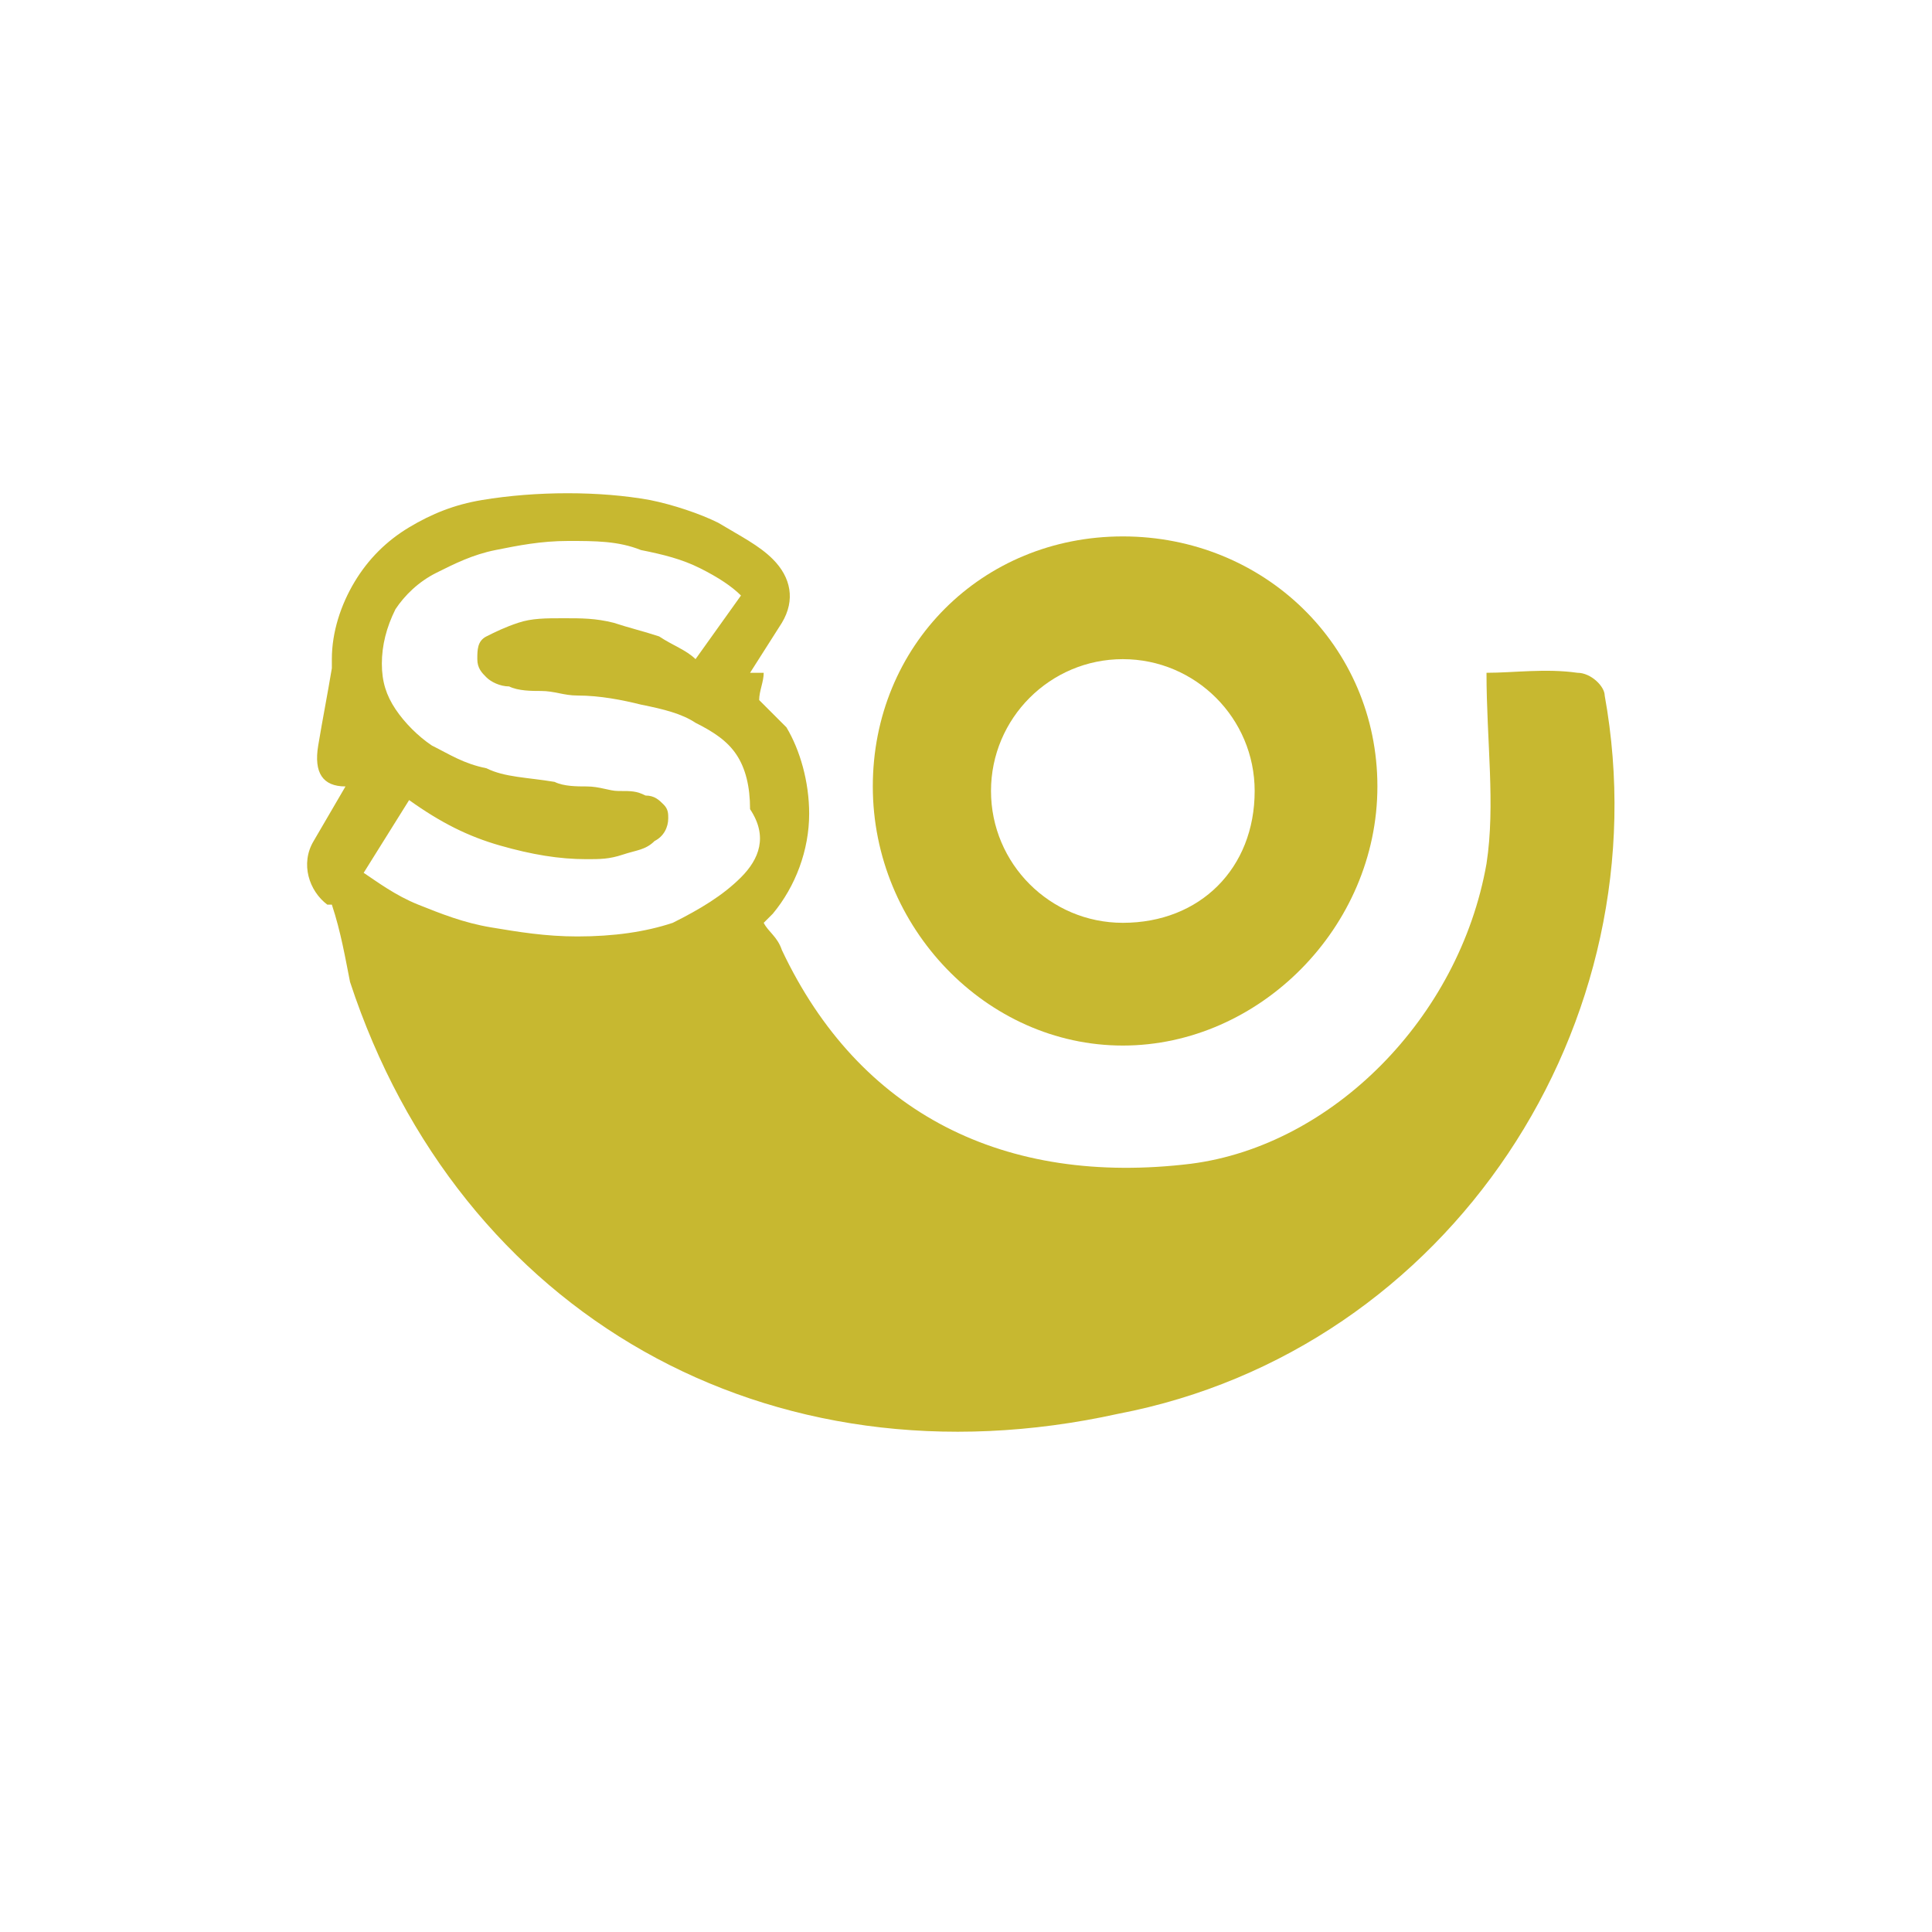<?xml version="1.0" encoding="utf-8"?>
<!-- Generator: Adobe Illustrator 26.4.1, SVG Export Plug-In . SVG Version: 6.00 Build 0)  -->
<svg version="1.0" id="Layer_1" xmlns="http://www.w3.org/2000/svg" xmlns:xlink="http://www.w3.org/1999/xlink" x="0px" y="0px"
	 width="42.5px" height="42.5px" viewBox="0 0 42.5 42.5" style="enable-background:new 0 0 42.5 42.5;" xml:space="preserve">
<style type="text/css">
	.st0{fill:#C7B830;}
</style>
<g>
	<path class="st0" d="M35.3,15.3c0-0.2-0.3-0.5-0.6-0.5c-0.7-0.1-1.4,0-2,0c0,1.5,0.2,2.9,0,4.2c-0.6,3.4-3.4,6.2-6.5,6.6
		c-4.1,0.5-7.3-1.1-9-4.7c-0.1-0.3-0.3-0.4-0.4-0.6c0.1-0.1,0.2-0.2,0.2-0.2c0.5-0.6,0.8-1.4,0.8-2.2c0-0.7-0.2-1.4-0.5-1.9
		c-0.2-0.2-0.4-0.4-0.6-0.6c0-0.2,0.1-0.4,0.1-0.6h-0.3l0.7-1.1c0.3-0.5,0.2-1-0.2-1.4c-0.3-0.3-0.7-0.5-1.2-0.8
		c-0.4-0.2-1-0.4-1.5-0.5c-1.1-0.2-2.5-0.2-3.7,0c-0.6,0.1-1.1,0.3-1.6,0.6c-0.5,0.3-0.9,0.7-1.2,1.2c-0.3,0.5-0.5,1.1-0.5,1.7
		c0,0.1,0,0.2,0,0.2c-0.1,0.6-0.2,1.1-0.3,1.7c-0.1,0.6,0.1,0.9,0.6,0.9l-0.7,1.2c-0.3,0.5-0.1,1.1,0.3,1.4c0,0,0,0,0.1,0h0
		c0.2,0.6,0.3,1.2,0.4,1.7c2.4,7.3,9.2,11.2,16.9,9.5C31.9,29.7,36.6,22.5,35.3,15.3z M16.3,19.3c-0.4,0.4-0.9,0.7-1.5,1
		c-0.6,0.2-1.3,0.3-2.1,0.3c-0.7,0-1.3-0.1-1.9-0.2c-0.6-0.1-1.1-0.3-1.6-0.5c-0.5-0.2-0.9-0.5-1.2-0.7L9,17.6c0.7,0.5,1.3,0.8,2,1
		c0.7,0.2,1.3,0.3,1.9,0.3c0.3,0,0.5,0,0.8-0.1c0.3-0.1,0.5-0.1,0.7-0.3c0.2-0.1,0.3-0.3,0.3-0.5c0-0.1,0-0.2-0.1-0.3
		c-0.1-0.1-0.2-0.2-0.4-0.2c-0.2-0.1-0.3-0.1-0.6-0.1c-0.2,0-0.4-0.1-0.7-0.1c-0.2,0-0.5,0-0.7-0.1c-0.6-0.1-1.1-0.1-1.5-0.3
		c-0.5-0.1-0.8-0.3-1.2-0.5c-0.3-0.2-0.6-0.5-0.8-0.8c-0.2-0.3-0.3-0.6-0.3-1c0-0.4,0.1-0.8,0.3-1.2c0.2-0.3,0.5-0.6,0.9-0.8
		s0.8-0.4,1.3-0.5c0.5-0.1,1-0.2,1.6-0.2c0.6,0,1.1,0,1.6,0.2c0.5,0.1,0.9,0.2,1.3,0.4c0.4,0.2,0.7,0.4,0.9,0.6l-1,1.4
		c-0.2-0.2-0.5-0.3-0.8-0.5c-0.3-0.1-0.7-0.2-1-0.3c-0.4-0.1-0.7-0.1-1.1-0.1c-0.4,0-0.7,0-1,0.1c-0.3,0.1-0.5,0.2-0.7,0.3
		c-0.2,0.1-0.2,0.3-0.2,0.5c0,0.2,0.1,0.3,0.2,0.4c0.1,0.1,0.3,0.2,0.5,0.2c0.2,0.1,0.5,0.1,0.7,0.1c0.3,0,0.5,0.1,0.8,0.1
		c0.5,0,1,0.1,1.4,0.2c0.5,0.1,0.9,0.2,1.2,0.4c0.4,0.2,0.7,0.4,0.9,0.7c0.2,0.3,0.3,0.7,0.3,1.2C16.9,18.4,16.7,18.9,16.3,19.3z"/>
	<path class="st0" d="M24.7,23c3,0,5.6-2.6,5.6-5.7c0-3.1-2.5-5.5-5.6-5.5c-3.1,0-5.5,2.4-5.5,5.5C19.2,20.4,21.7,23,24.7,23z
		 M24.7,14.5c1.6,0,2.9,1.3,2.9,2.9c0,1.7-1.2,2.9-2.9,2.9c-1.6,0-2.9-1.3-2.9-2.9C21.8,15.8,23.1,14.5,24.7,14.5z"/>
</g>
</svg>
